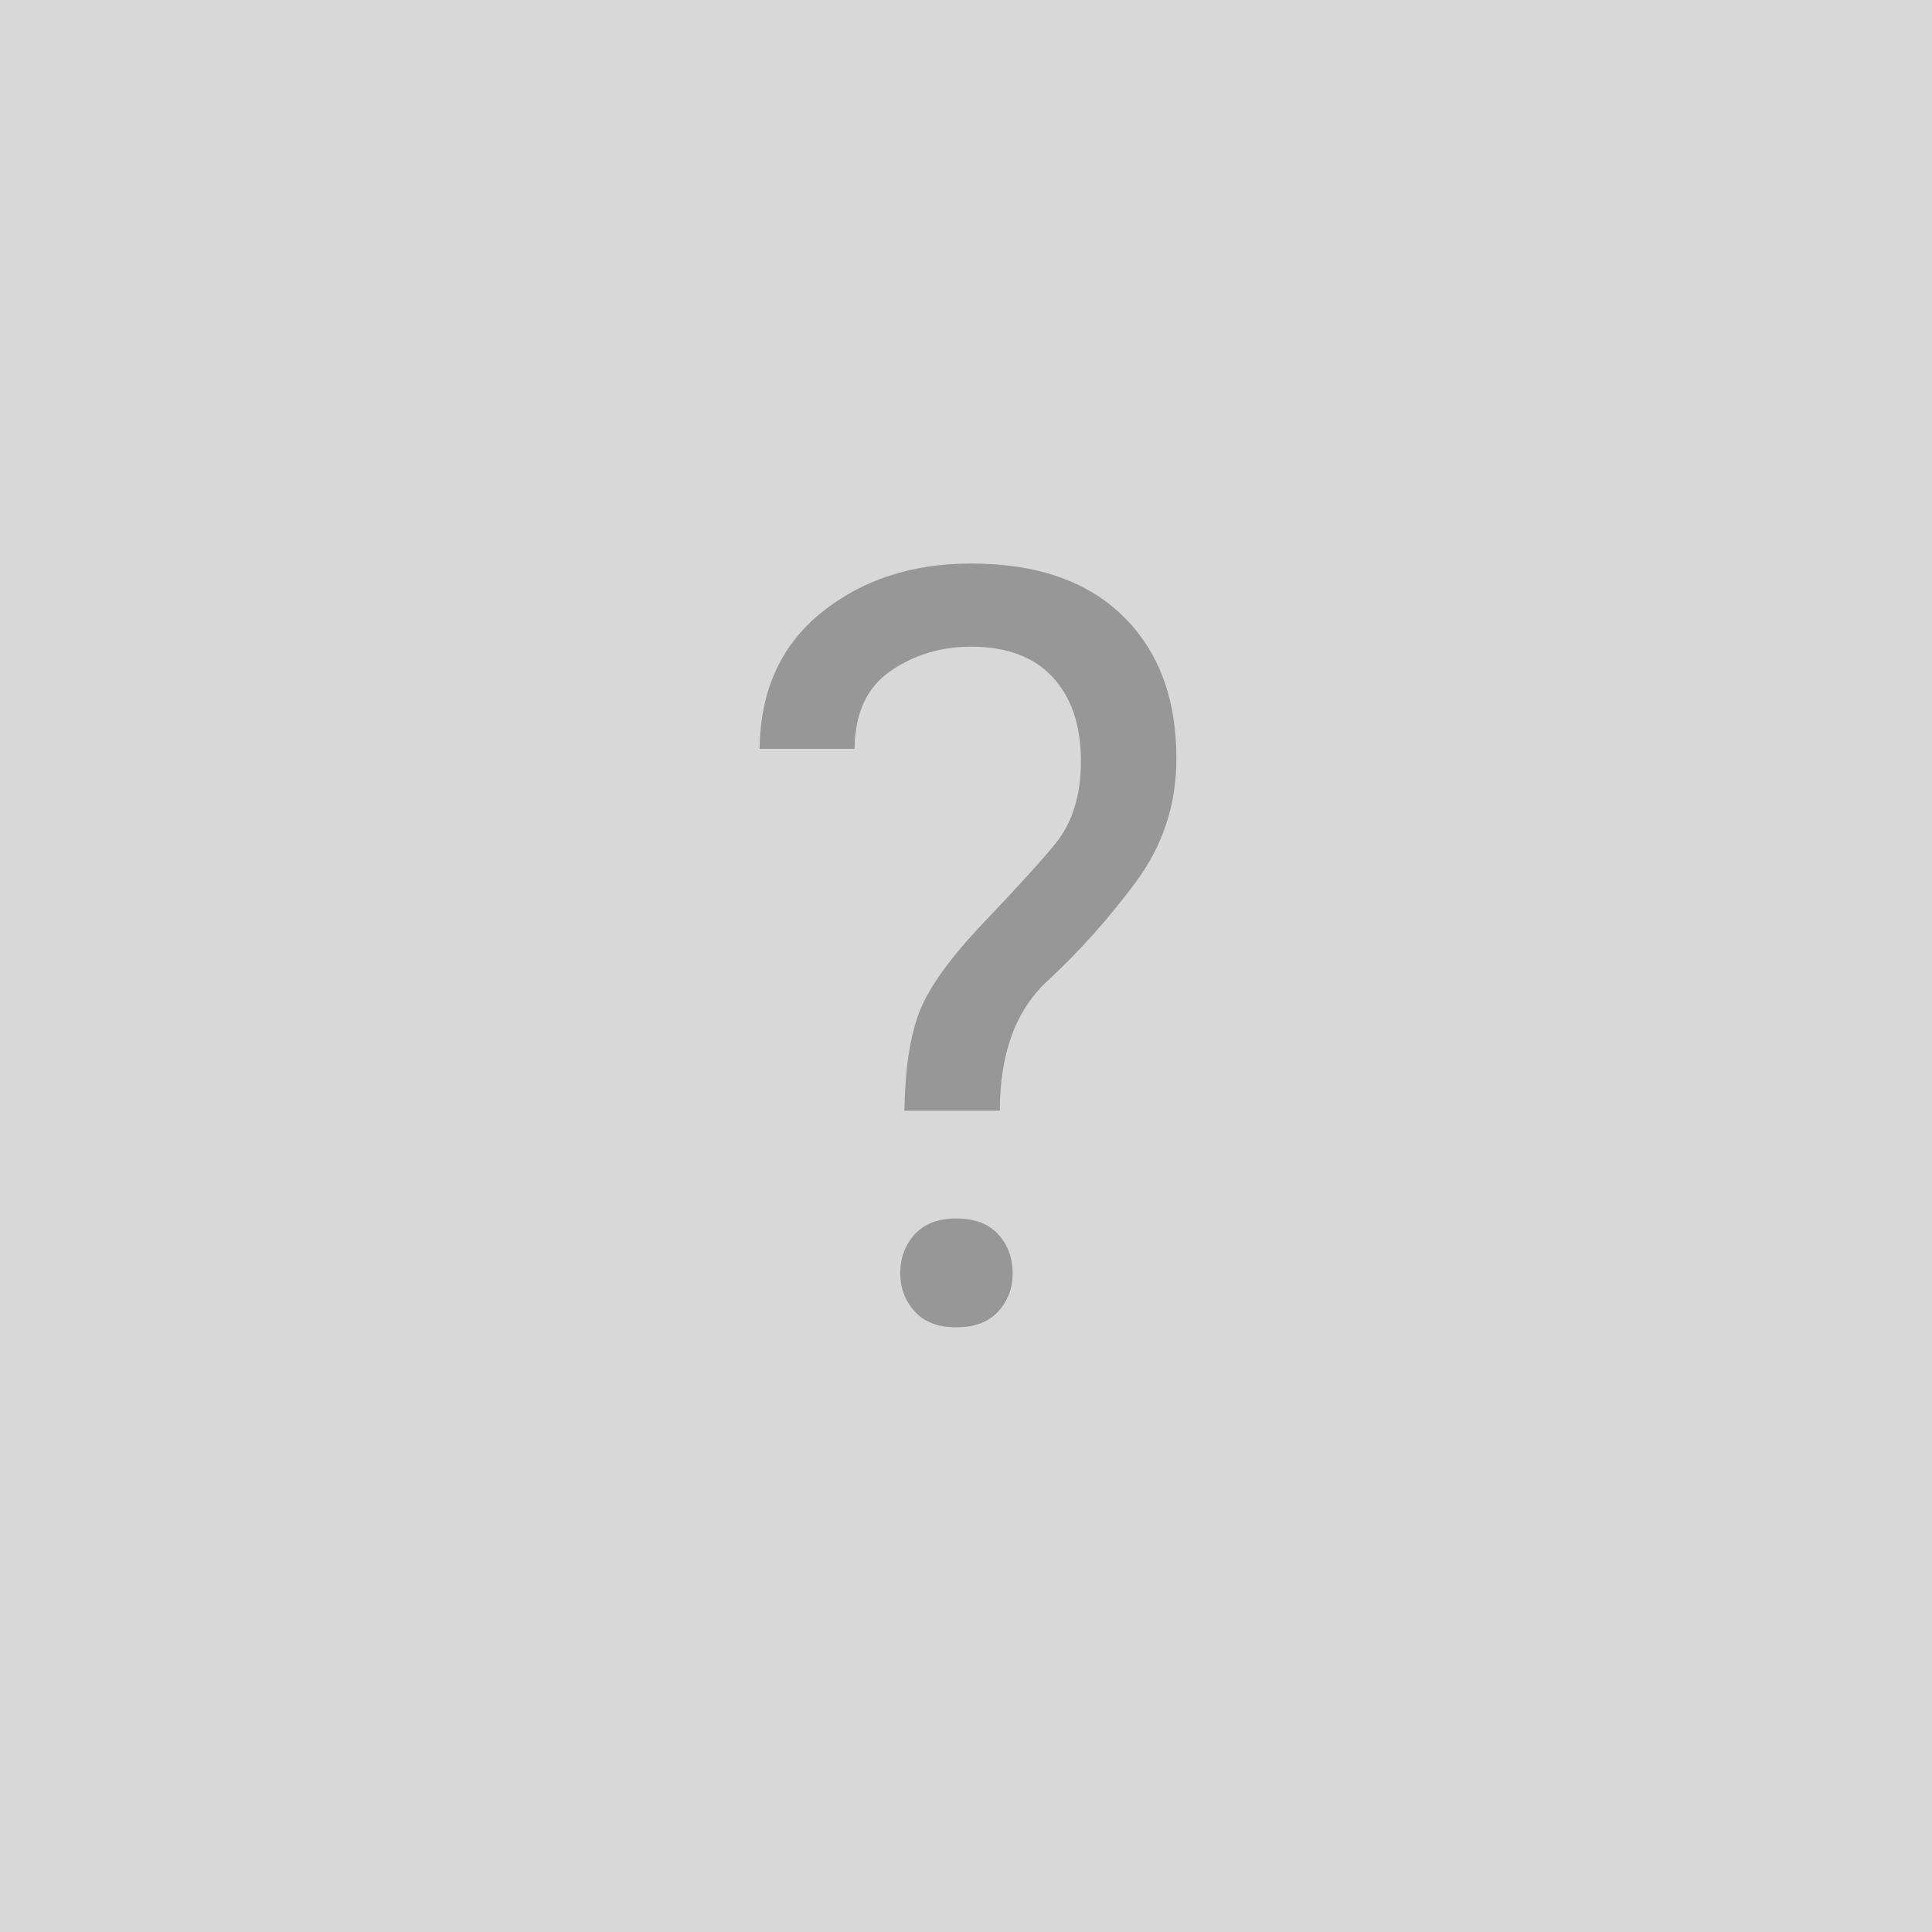 <?xml version="1.0" encoding="UTF-8"?>
<svg width="272px" height="272px" viewBox="0 0 272 272" version="1.1" xmlns="http://www.w3.org/2000/svg" xmlns:xlink="http://www.w3.org/1999/xlink">
    <!-- Generator: Sketch 47.1 (45422) - http://www.bohemiancoding.com/sketch -->
    <title>Artboard 2</title>
    <desc>Created with Sketch.</desc>
    <defs></defs>
    <g id="Page-1" stroke="none" stroke-width="1" fill="none" fill-rule="evenodd">
        <g id="Artboard-2">
            <rect id="Rectangle-5" fill="#D8D8D8" x="0" y="0" width="272" height="272"></rect>
            <path d="M140.764,156.371 L127.322,156.371 C127.419,150.493 128.129,145.844 129.454,142.424 C130.779,139.003 133.826,134.788 138.596,129.777 C143.365,124.767 146.689,121.105 148.568,118.793 C150.977,115.854 152.182,111.976 152.182,107.158 C152.182,102.148 150.857,98.209 148.207,95.343 C145.557,92.476 141.727,91.043 136.717,91.043 C132.477,91.043 128.695,92.187 125.371,94.476 C122.047,96.764 120.361,100.413 120.312,105.424 L106.943,105.424 C107.04,97.234 109.942,90.838 115.651,86.237 C121.36,81.636 128.382,79.336 136.717,79.336 C145.919,79.336 153.037,81.793 158.071,86.707 C163.106,91.621 165.623,98.318 165.623,106.797 C165.623,113.253 163.72,119.046 159.914,124.177 C156.108,129.308 151.965,133.945 147.484,138.088 C143.004,142.231 140.764,148.325 140.764,156.371 Z M126.744,179.279 C126.744,177.111 127.419,175.281 128.768,173.787 C130.117,172.294 132.068,171.547 134.621,171.547 C137.223,171.547 139.198,172.294 140.547,173.787 C141.896,175.281 142.57,177.111 142.57,179.279 C142.57,181.351 141.896,183.133 140.547,184.627 C139.198,186.12 137.223,186.867 134.621,186.867 C132.068,186.867 130.117,186.12 128.768,184.627 C127.419,183.133 126.744,181.351 126.744,179.279 Z" id="?" fill="#979797"></path>
        </g>
    </g>
</svg>
